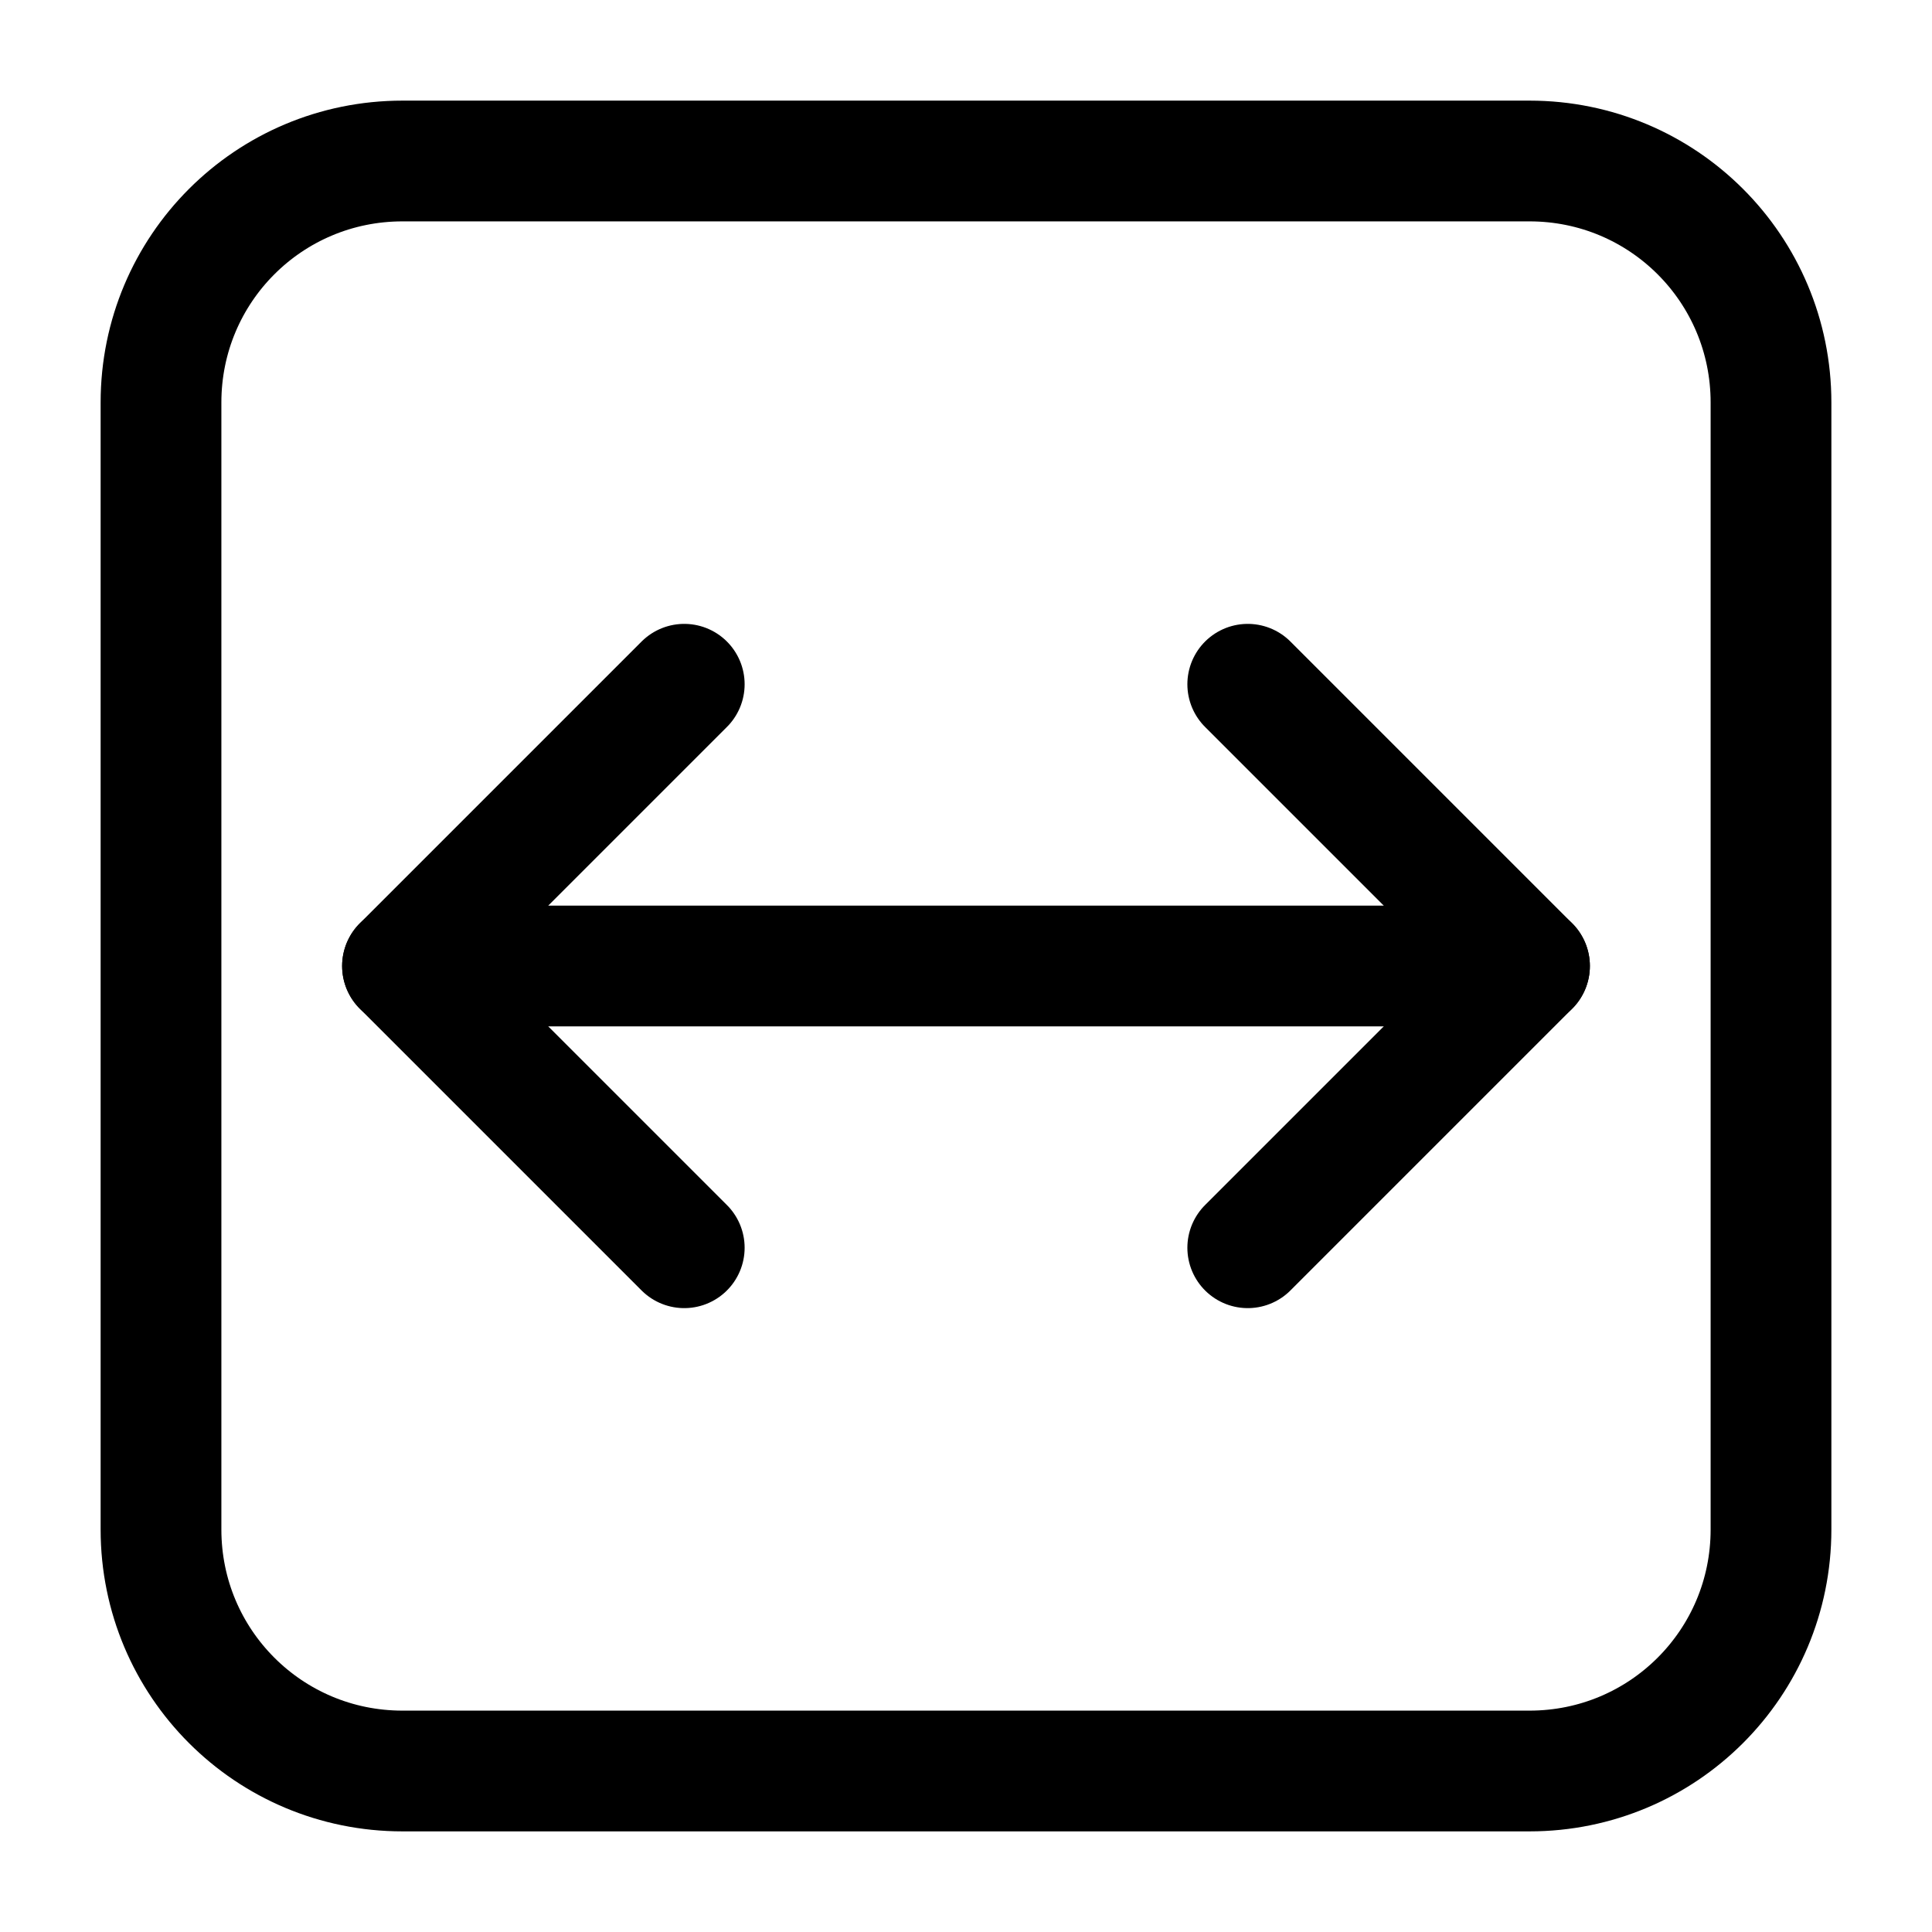 <svg width="24" height="24" viewBox="0 0 24 24" fill="none" xmlns="http://www.w3.org/2000/svg">
<path d="M19 22H5C3.34 22 2 20.66 2 19V5C2 3.34 3.34 2 5 2H19C20.66 2 22 3.34 22 5V19C22 20.66 20.66 22 19 22Z" stroke="black" stroke-width="1.5" stroke-linecap="round" stroke-linejoin="round"/>
<path d="M19 12H5" stroke="black" stroke-width="1.5" stroke-linecap="round" stroke-linejoin="round"/>
<path d="M15.5 8.5L19 12L15.5 15.5" stroke="black" stroke-width="1.5" stroke-linecap="round" stroke-linejoin="round"/>
<path d="M8.5 15.5L5 12L8.5 8.5" stroke="black" stroke-width="1.5" stroke-linecap="round" stroke-linejoin="round"/>
</svg>
